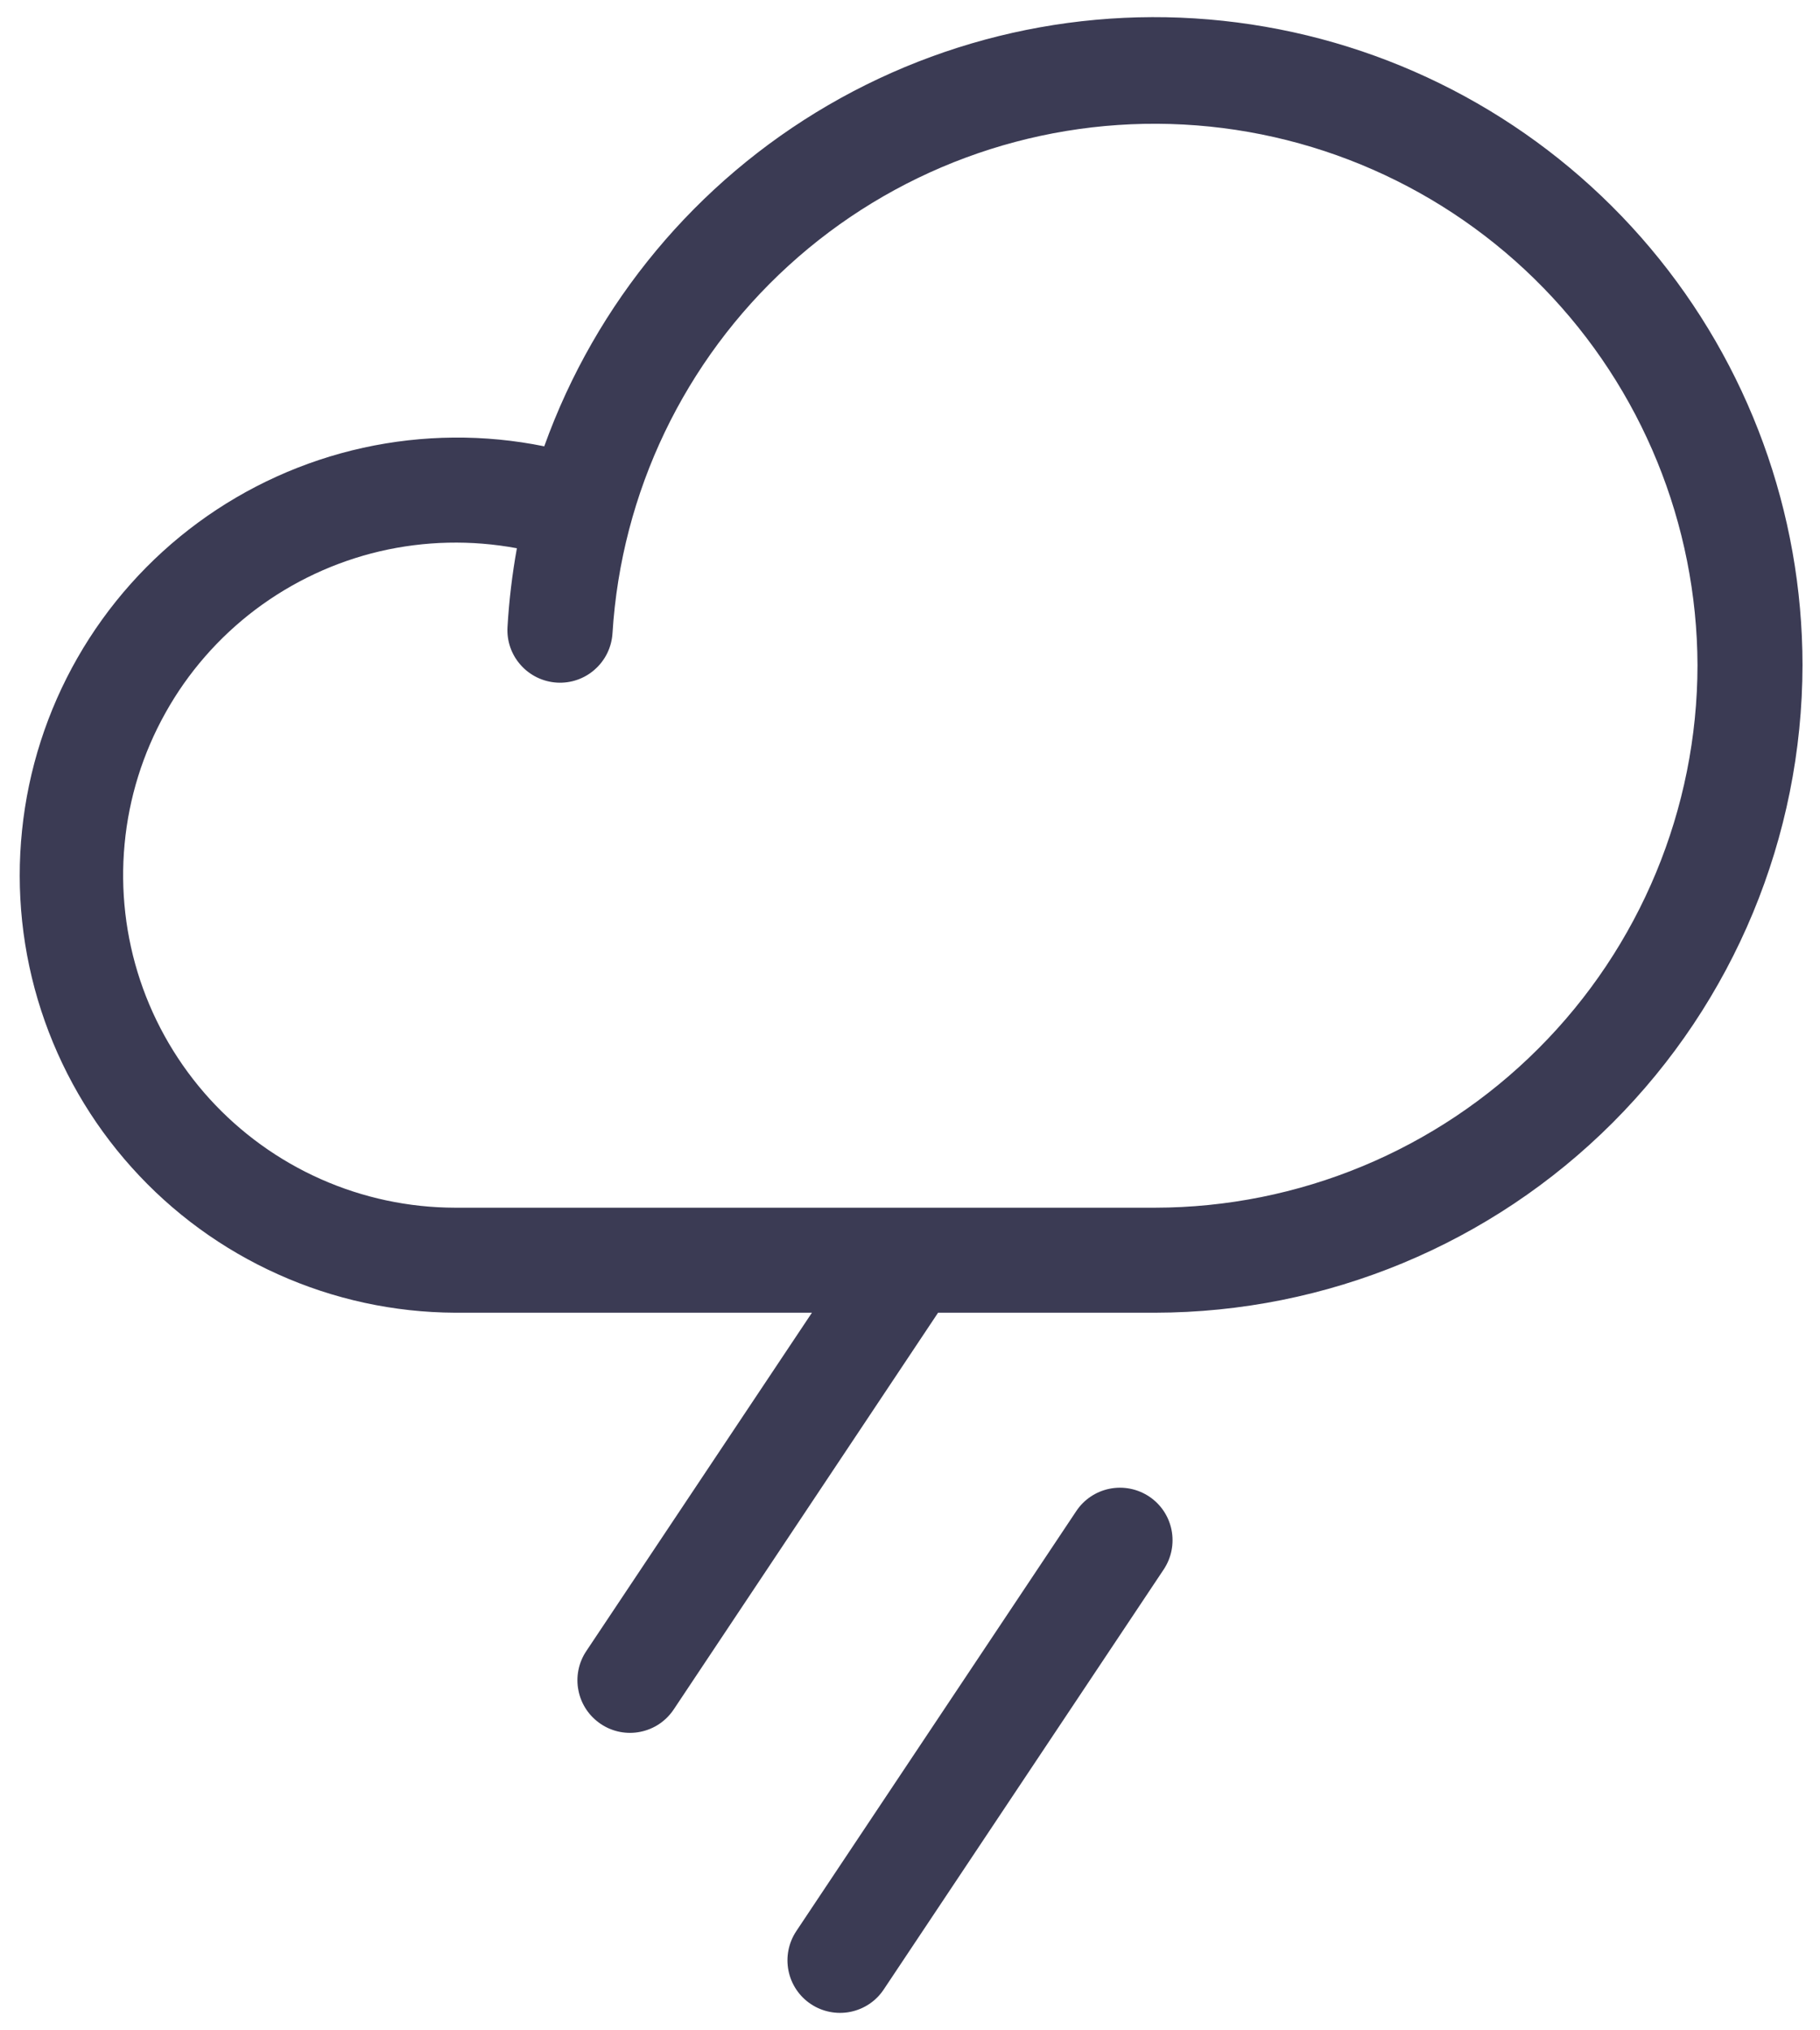 <svg width="26" height="29" viewBox="0 0 26 29" fill="none" xmlns="http://www.w3.org/2000/svg">
<path d="M16.625 22.416L12.625 28.416C12.515 28.582 12.343 28.697 12.148 28.736C11.952 28.775 11.749 28.735 11.584 28.625C11.418 28.515 11.303 28.343 11.264 28.148C11.225 27.952 11.265 27.75 11.375 27.584L15.375 21.584C15.485 21.418 15.657 21.303 15.852 21.264C16.048 21.225 16.25 21.265 16.416 21.375C16.582 21.485 16.697 21.657 16.736 21.852C16.775 22.048 16.735 22.25 16.625 22.416ZM25.75 9.5C25.747 11.952 24.771 14.303 23.037 16.037C21.303 17.771 18.952 18.747 16.5 18.75H13.401L9.625 24.416C9.57 24.498 9.5 24.569 9.418 24.624C9.336 24.679 9.244 24.717 9.148 24.736C9.051 24.756 8.951 24.756 8.855 24.737C8.758 24.718 8.666 24.68 8.584 24.625C8.502 24.57 8.431 24.5 8.376 24.418C8.321 24.336 8.283 24.244 8.264 24.148C8.244 24.051 8.244 23.951 8.263 23.855C8.282 23.758 8.32 23.666 8.375 23.584L11.599 18.75H6.5C5.628 18.746 4.766 18.559 3.971 18.201C3.175 17.844 2.463 17.324 1.881 16.675C1.298 16.026 0.858 15.262 0.588 14.433C0.318 13.604 0.225 12.727 0.315 11.86C0.404 10.992 0.674 10.153 1.107 9.396C1.54 8.639 2.127 7.981 2.83 7.464C3.532 6.948 4.335 6.584 5.187 6.396C6.039 6.209 6.92 6.201 7.775 6.375C8.512 4.323 9.949 2.597 11.833 1.501C13.718 0.405 15.928 0.008 18.076 0.382C20.224 0.755 22.171 1.874 23.575 3.542C24.979 5.21 25.749 7.32 25.75 9.5ZM24.25 9.5C24.243 7.486 23.454 5.554 22.049 4.112C20.644 2.67 18.733 1.83 16.721 1.771C14.708 1.712 12.751 2.438 11.264 3.795C9.776 5.152 8.875 7.034 8.75 9.044C8.738 9.243 8.648 9.429 8.499 9.561C8.351 9.694 8.155 9.762 7.956 9.75C7.757 9.738 7.571 9.648 7.439 9.499C7.306 9.351 7.238 9.155 7.25 8.956C7.272 8.579 7.317 8.203 7.384 7.831C6.735 7.71 6.067 7.725 5.424 7.875C4.781 8.026 4.177 8.31 3.649 8.707C3.122 9.105 2.683 9.608 2.362 10.185C2.04 10.761 1.841 11.399 1.78 12.056C1.718 12.714 1.794 13.377 2.003 14.004C2.212 14.63 2.55 15.206 2.994 15.695C3.438 16.183 3.979 16.574 4.583 16.842C5.187 17.11 5.84 17.249 6.5 17.25H16.5C18.555 17.248 20.525 16.43 21.977 14.977C23.43 13.525 24.248 11.555 24.25 9.5Z" fill="#3B3B54"/>
</svg>
